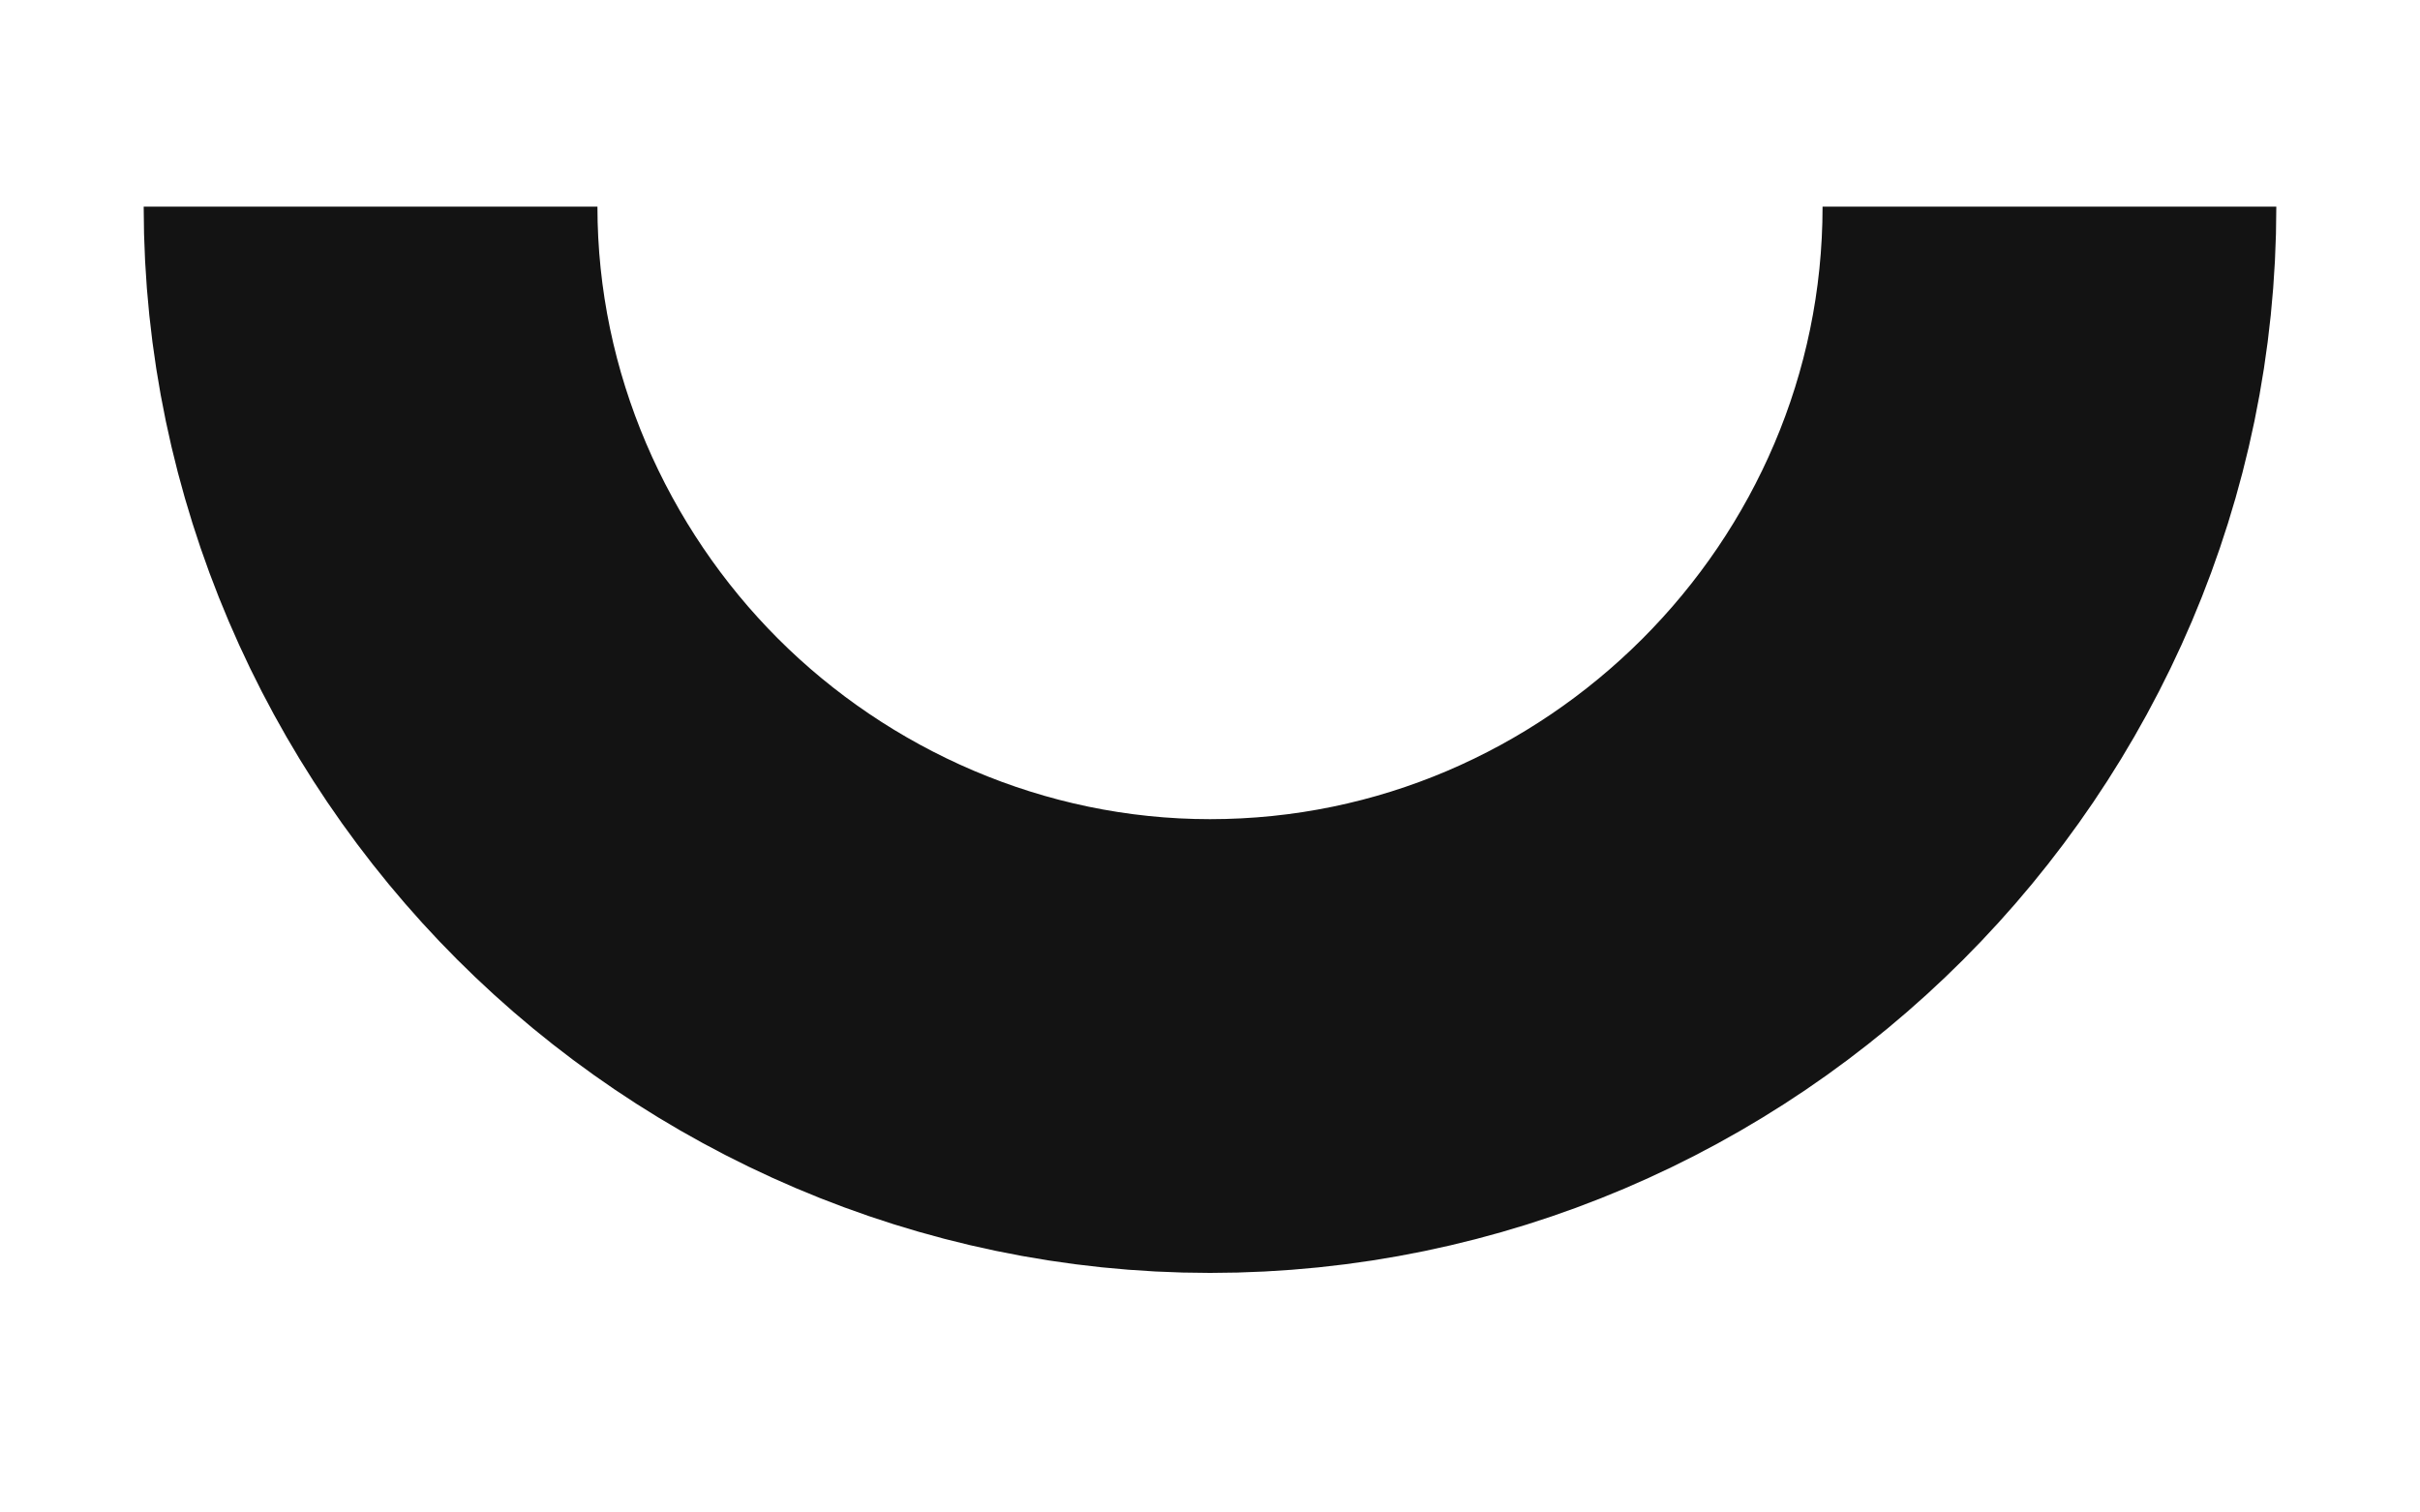 <?xml version="1.0" encoding="UTF-8" standalone="no"?><svg width='8' height='5' viewBox='0 0 8 5' fill='none' xmlns='http://www.w3.org/2000/svg'>
<path d='M6.775 0.683C6.775 2.208 5.525 3.458 4 3.458C3.242 3.458 2.542 3.142 2.042 2.642C1.542 2.142 1.225 1.442 1.225 0.683' stroke='#131313' stroke-width='1.5' stroke-miterlimit='10'/>
</svg>
